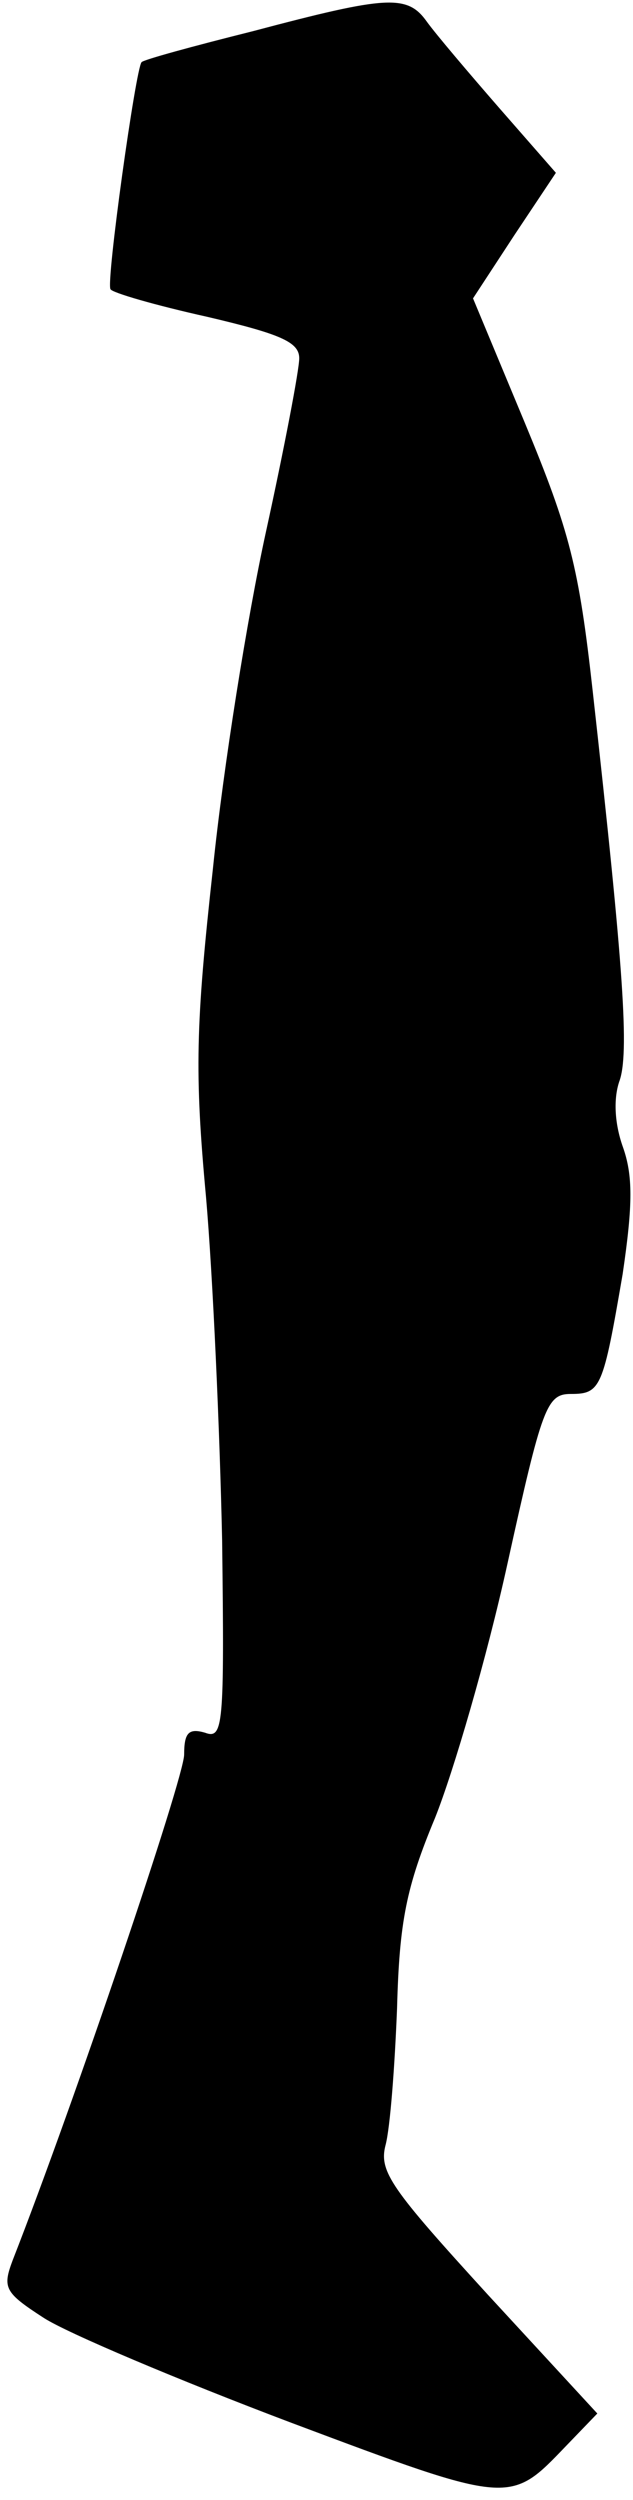 <?xml version="1.0" standalone="no"?>
<!DOCTYPE svg PUBLIC "-//W3C//DTD SVG 20010904//EN"
 "http://www.w3.org/TR/2001/REC-SVG-20010904/DTD/svg10.dtd">
<svg version="1.0" xmlns="http://www.w3.org/2000/svg"
 width="55pt" height="217pt" viewBox="0 0 55 217"
 preserveAspectRatio="xMidYMid meet">
<g transform="translate(0,217) scale(0.1,-0.1)"
fill="#000000" stroke="none">
<path fill="#000000" stroke="none" d="M220 2143 c-52 -13 -96 -25 -97 -27 -5
-5 -31 -191 -27 -197 1 -3 39 -14 84 -24 64 -15 80 -22 80 -36 0 -10 -13 -78
-29 -151 -16 -73 -37 -204 -46 -292 -15 -136 -16 -177 -6 -285 6 -69 12 -204
14 -298 2 -162 1 -173 -15 -167 -14 4 -18 0 -18 -19 0 -20 -95 -301 -149 -439
-9 -24 -7 -28 27 -50 20 -13 117 -54 215 -91 192 -72 190 -71 239 -20 l27 28
-95 103 c-84 92 -95 107 -89 130 4 15 8 68 10 119 2 75 8 105 33 165 16 40 45
139 63 221 30 136 34 147 55 147 26 0 28 5 45 104 9 61 9 86 0 111 -7 20 -8
41 -3 56 9 24 4 97 -23 339 -12 108 -20 139 -59 233 l-45 108 36 55 36 54 -49
56 c-27 31 -55 64 -63 75 -17 24 -34 23 -151 -8z"/>
</g>
</svg>
